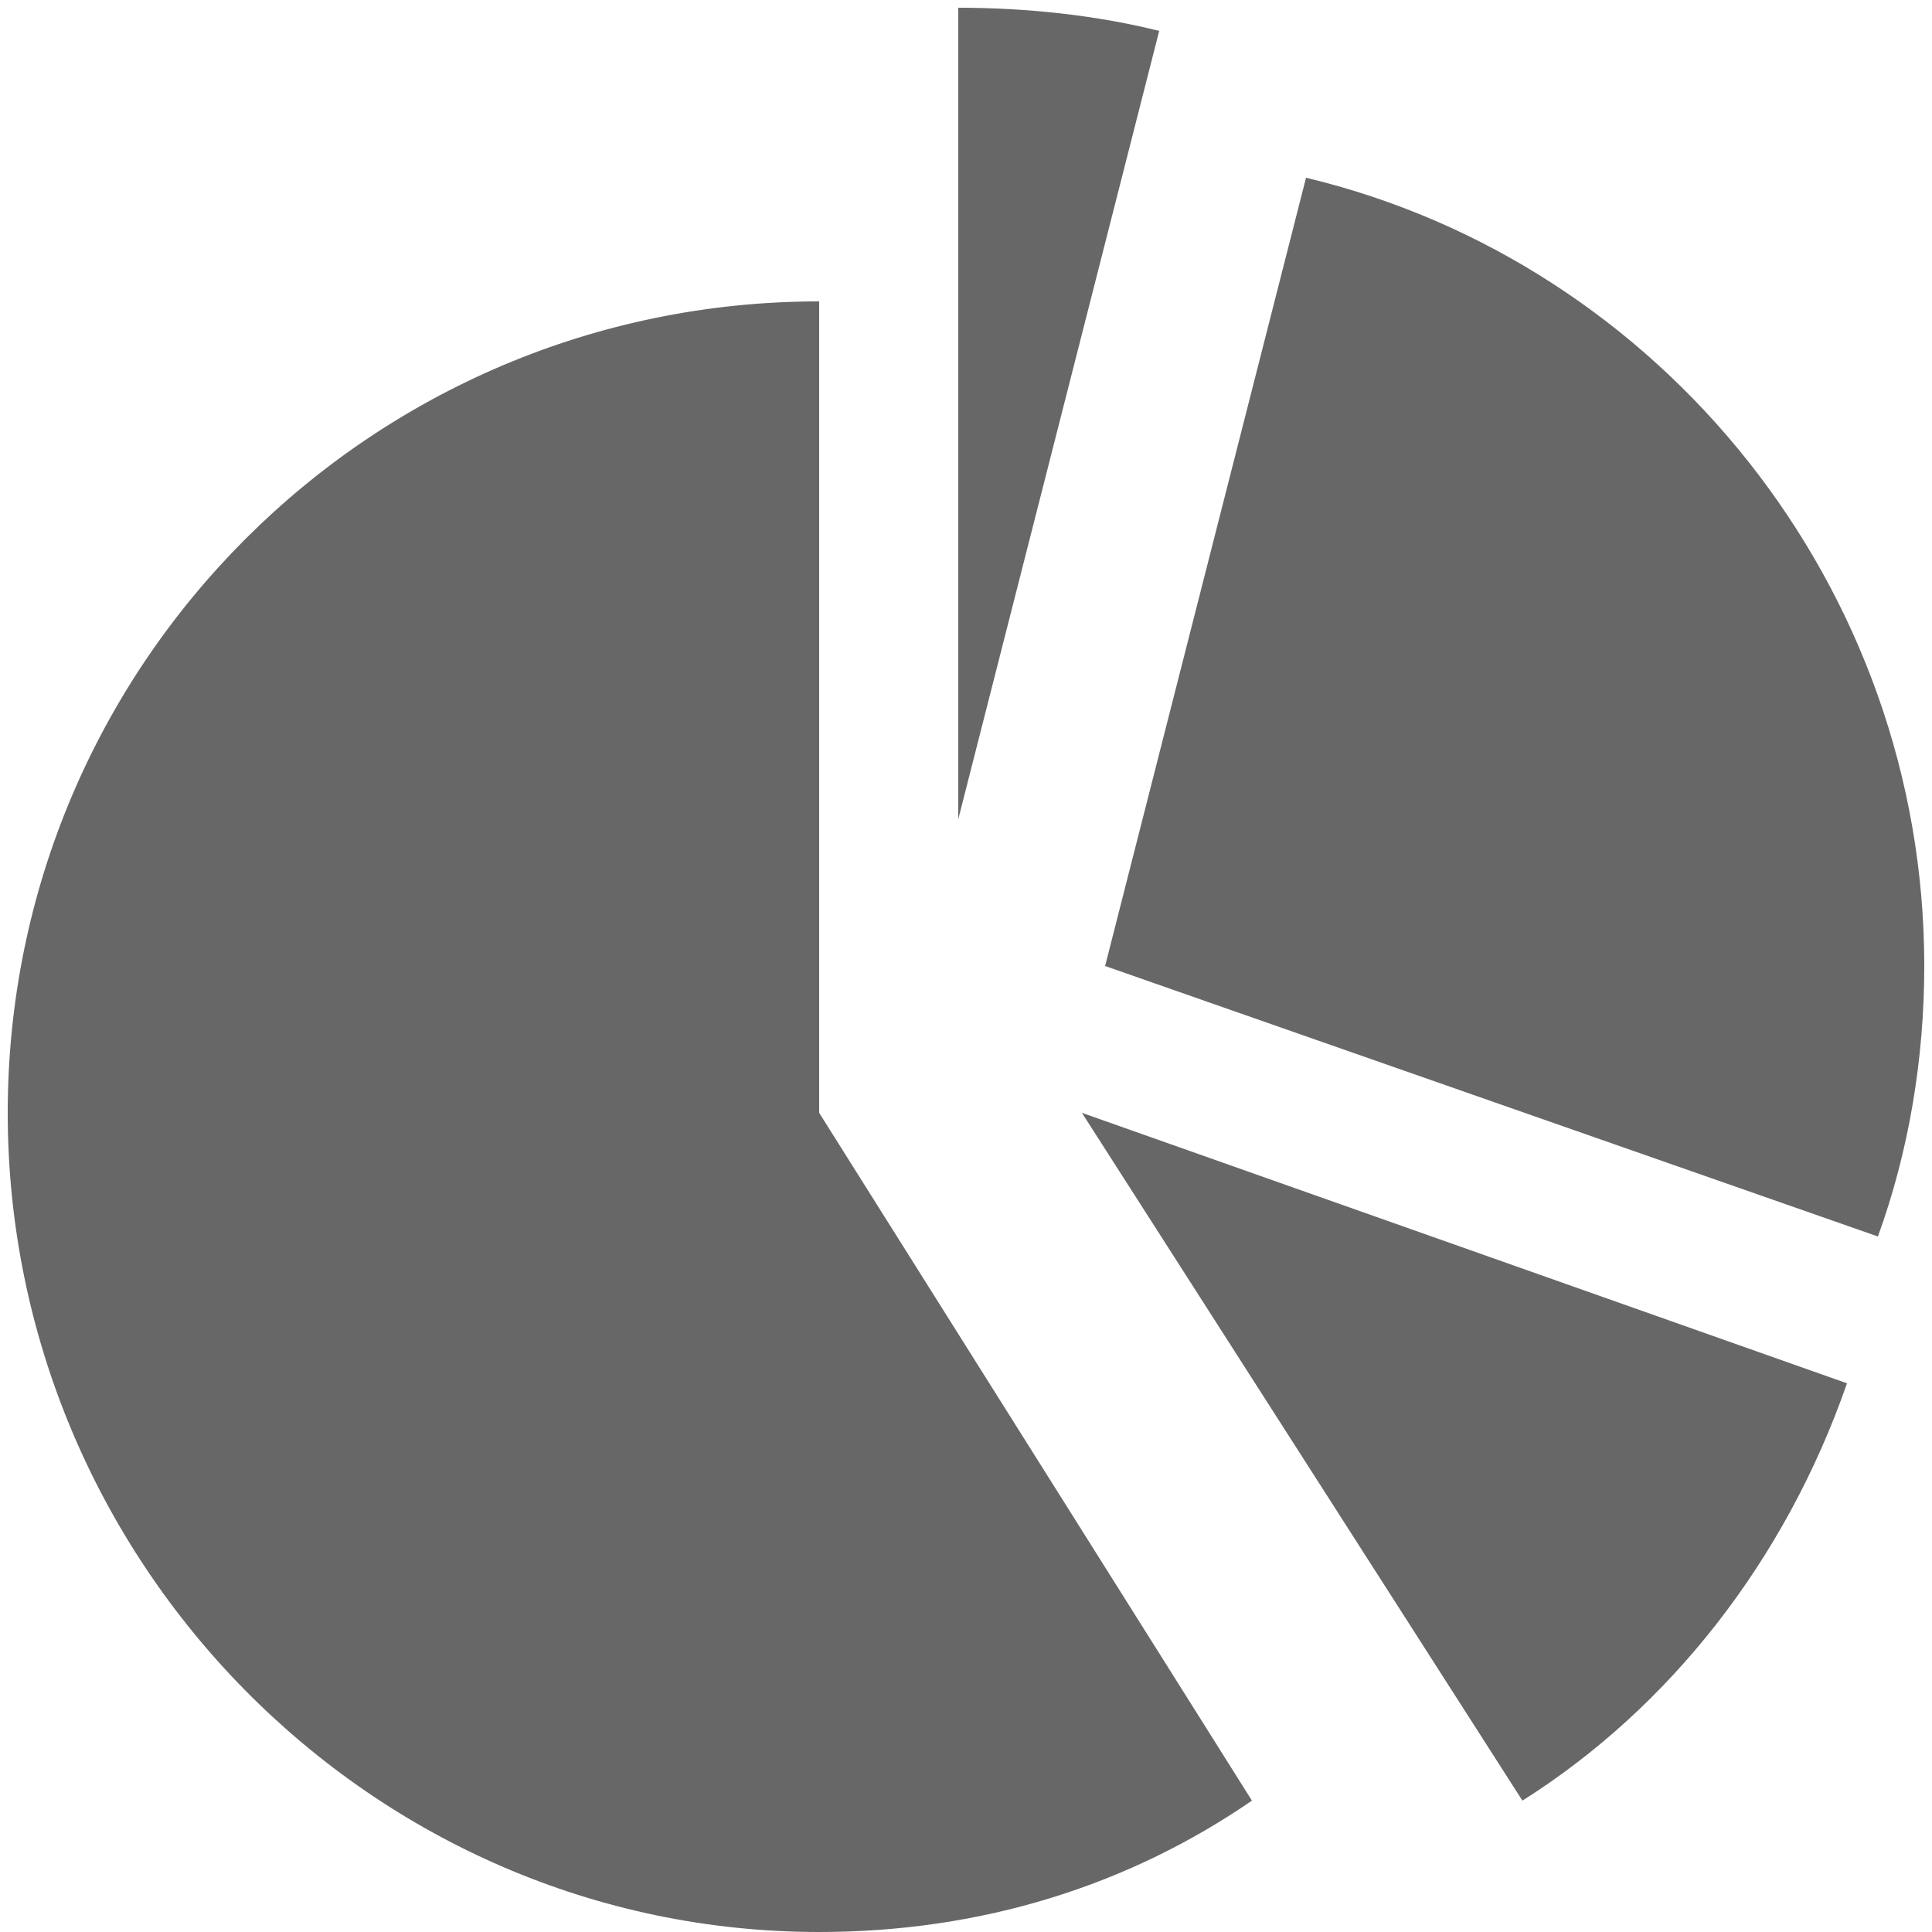 <?xml version="1.0" encoding="utf-8"?>
<!-- Generator: Adobe Illustrator 20.1.0, SVG Export Plug-In . SVG Version: 6.00 Build 0)  -->
<svg version="1.1" id="Layer_1" xmlns="http://www.w3.org/2000/svg" xmlns:xlink="http://www.w3.org/1999/xlink" x="0px" y="0px"
	 viewBox="0 0 25 25" style="enable-background:new 0 0 25 25;" xml:space="preserve">
<style type="text/css">
	.st0{fill:#676767;}
</style>
<path class="st0" d="M19.7,23.3L14,14.4l9.9,3.5C23.1,20.2,21.6,22.1,19.7,23.3z M15,0.4c-0.8-0.2-1.7-0.3-2.6-0.3v10.5L15,0.4z
	 M24.3,16c0.4-1.1,0.6-2.3,0.6-3.5c0-4.9-3.4-9.1-8-10.2l-2.6,10.2L24.3,16z M10.6,3.9C4.8,3.9,0.1,8.6,0.1,14.4
	C0.1,20.2,4.8,25,10.6,25c2.1,0,4-0.6,5.6-1.7l-5.6-8.9V3.9z"/>
</svg>
